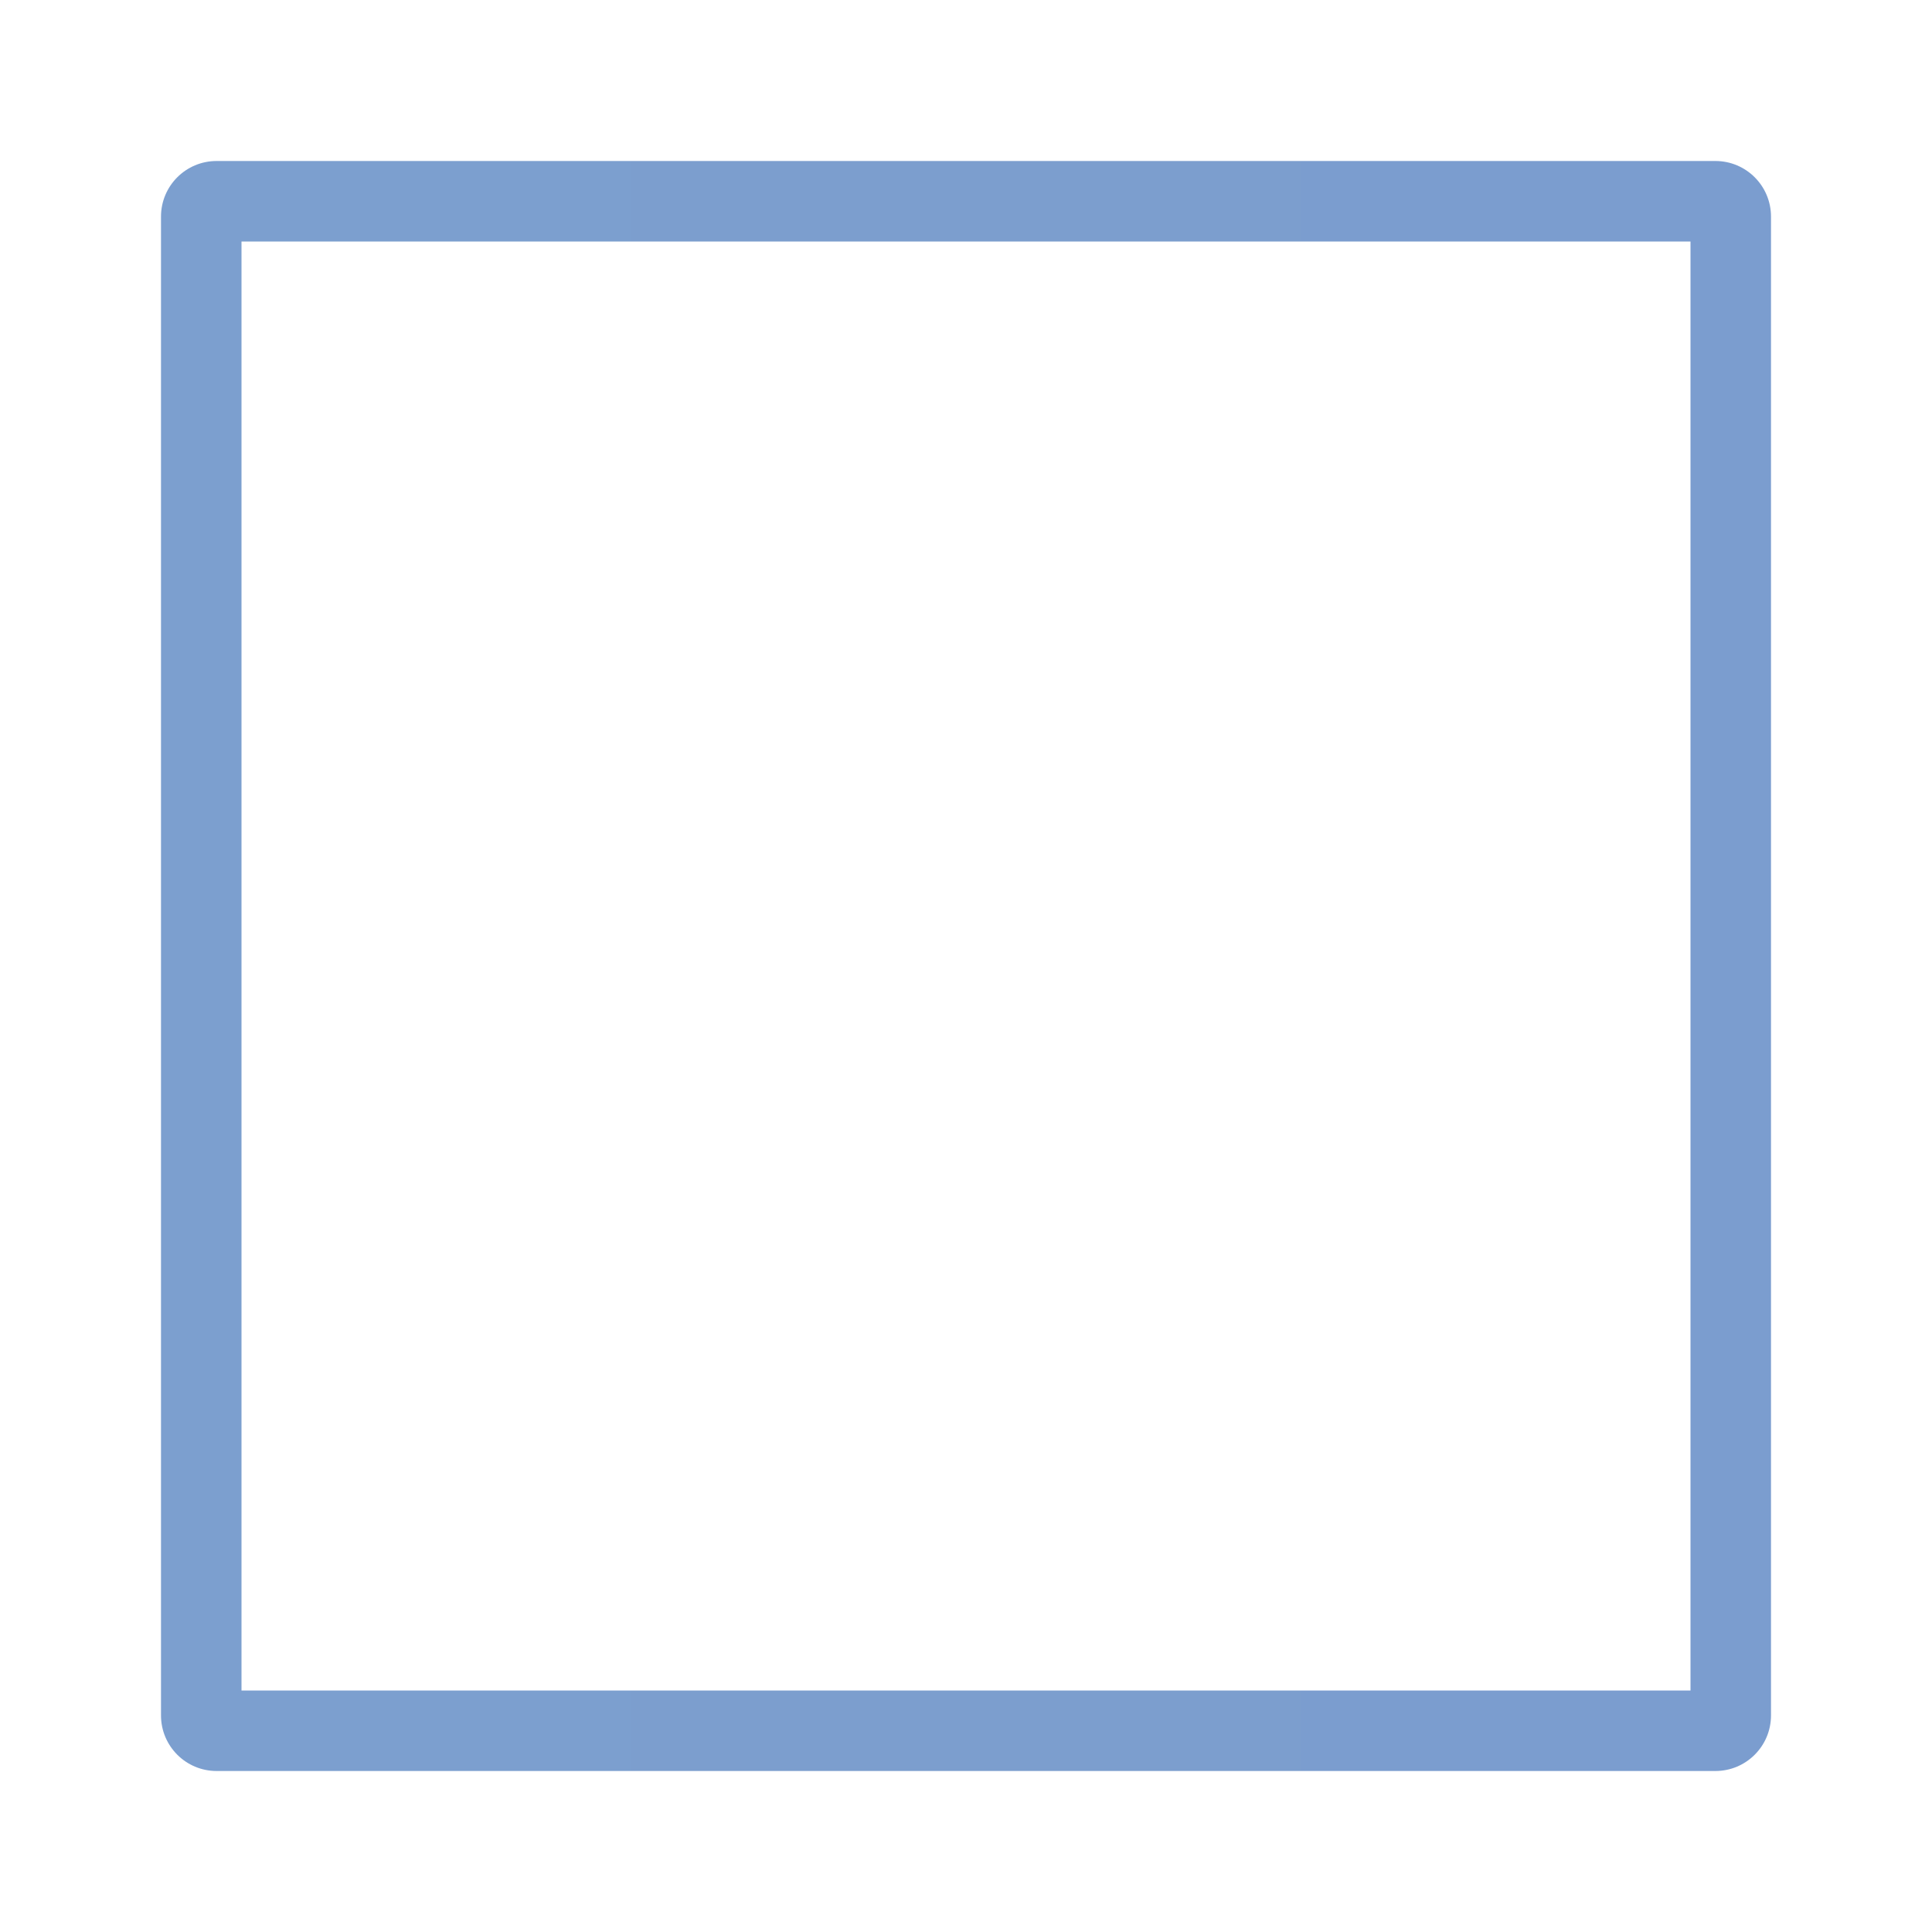 <svg height="24" viewBox="0 0 24 24" width="24" xmlns="http://www.w3.org/2000/svg" xmlns:xlink="http://www.w3.org/1999/xlink"><linearGradient id="a" gradientUnits="userSpaceOnUse" x1="3.692" x2="20.308" y1="12" y2="12"><stop offset="0" stop-color="#7c9fcf"/><stop offset=".5" stop-color="#7c9ece"/><stop offset="1" stop-color="#7b9dcf"/></linearGradient><path d="m2.691 2c-.382-0-.691.309-.691.691v7.309 11.309c-0.0.382.309.691.691.691h2.309 16.309c.382 0.0.691-.309.691-.691v-8.309-10.309c0-.382-.309-.691-.691-.691h-16.309zm.309 1h18v18h-18z" fill="url(#a)" stroke-width=".199" transform="matrix(1 0 0 1 0 -0)"/></svg>